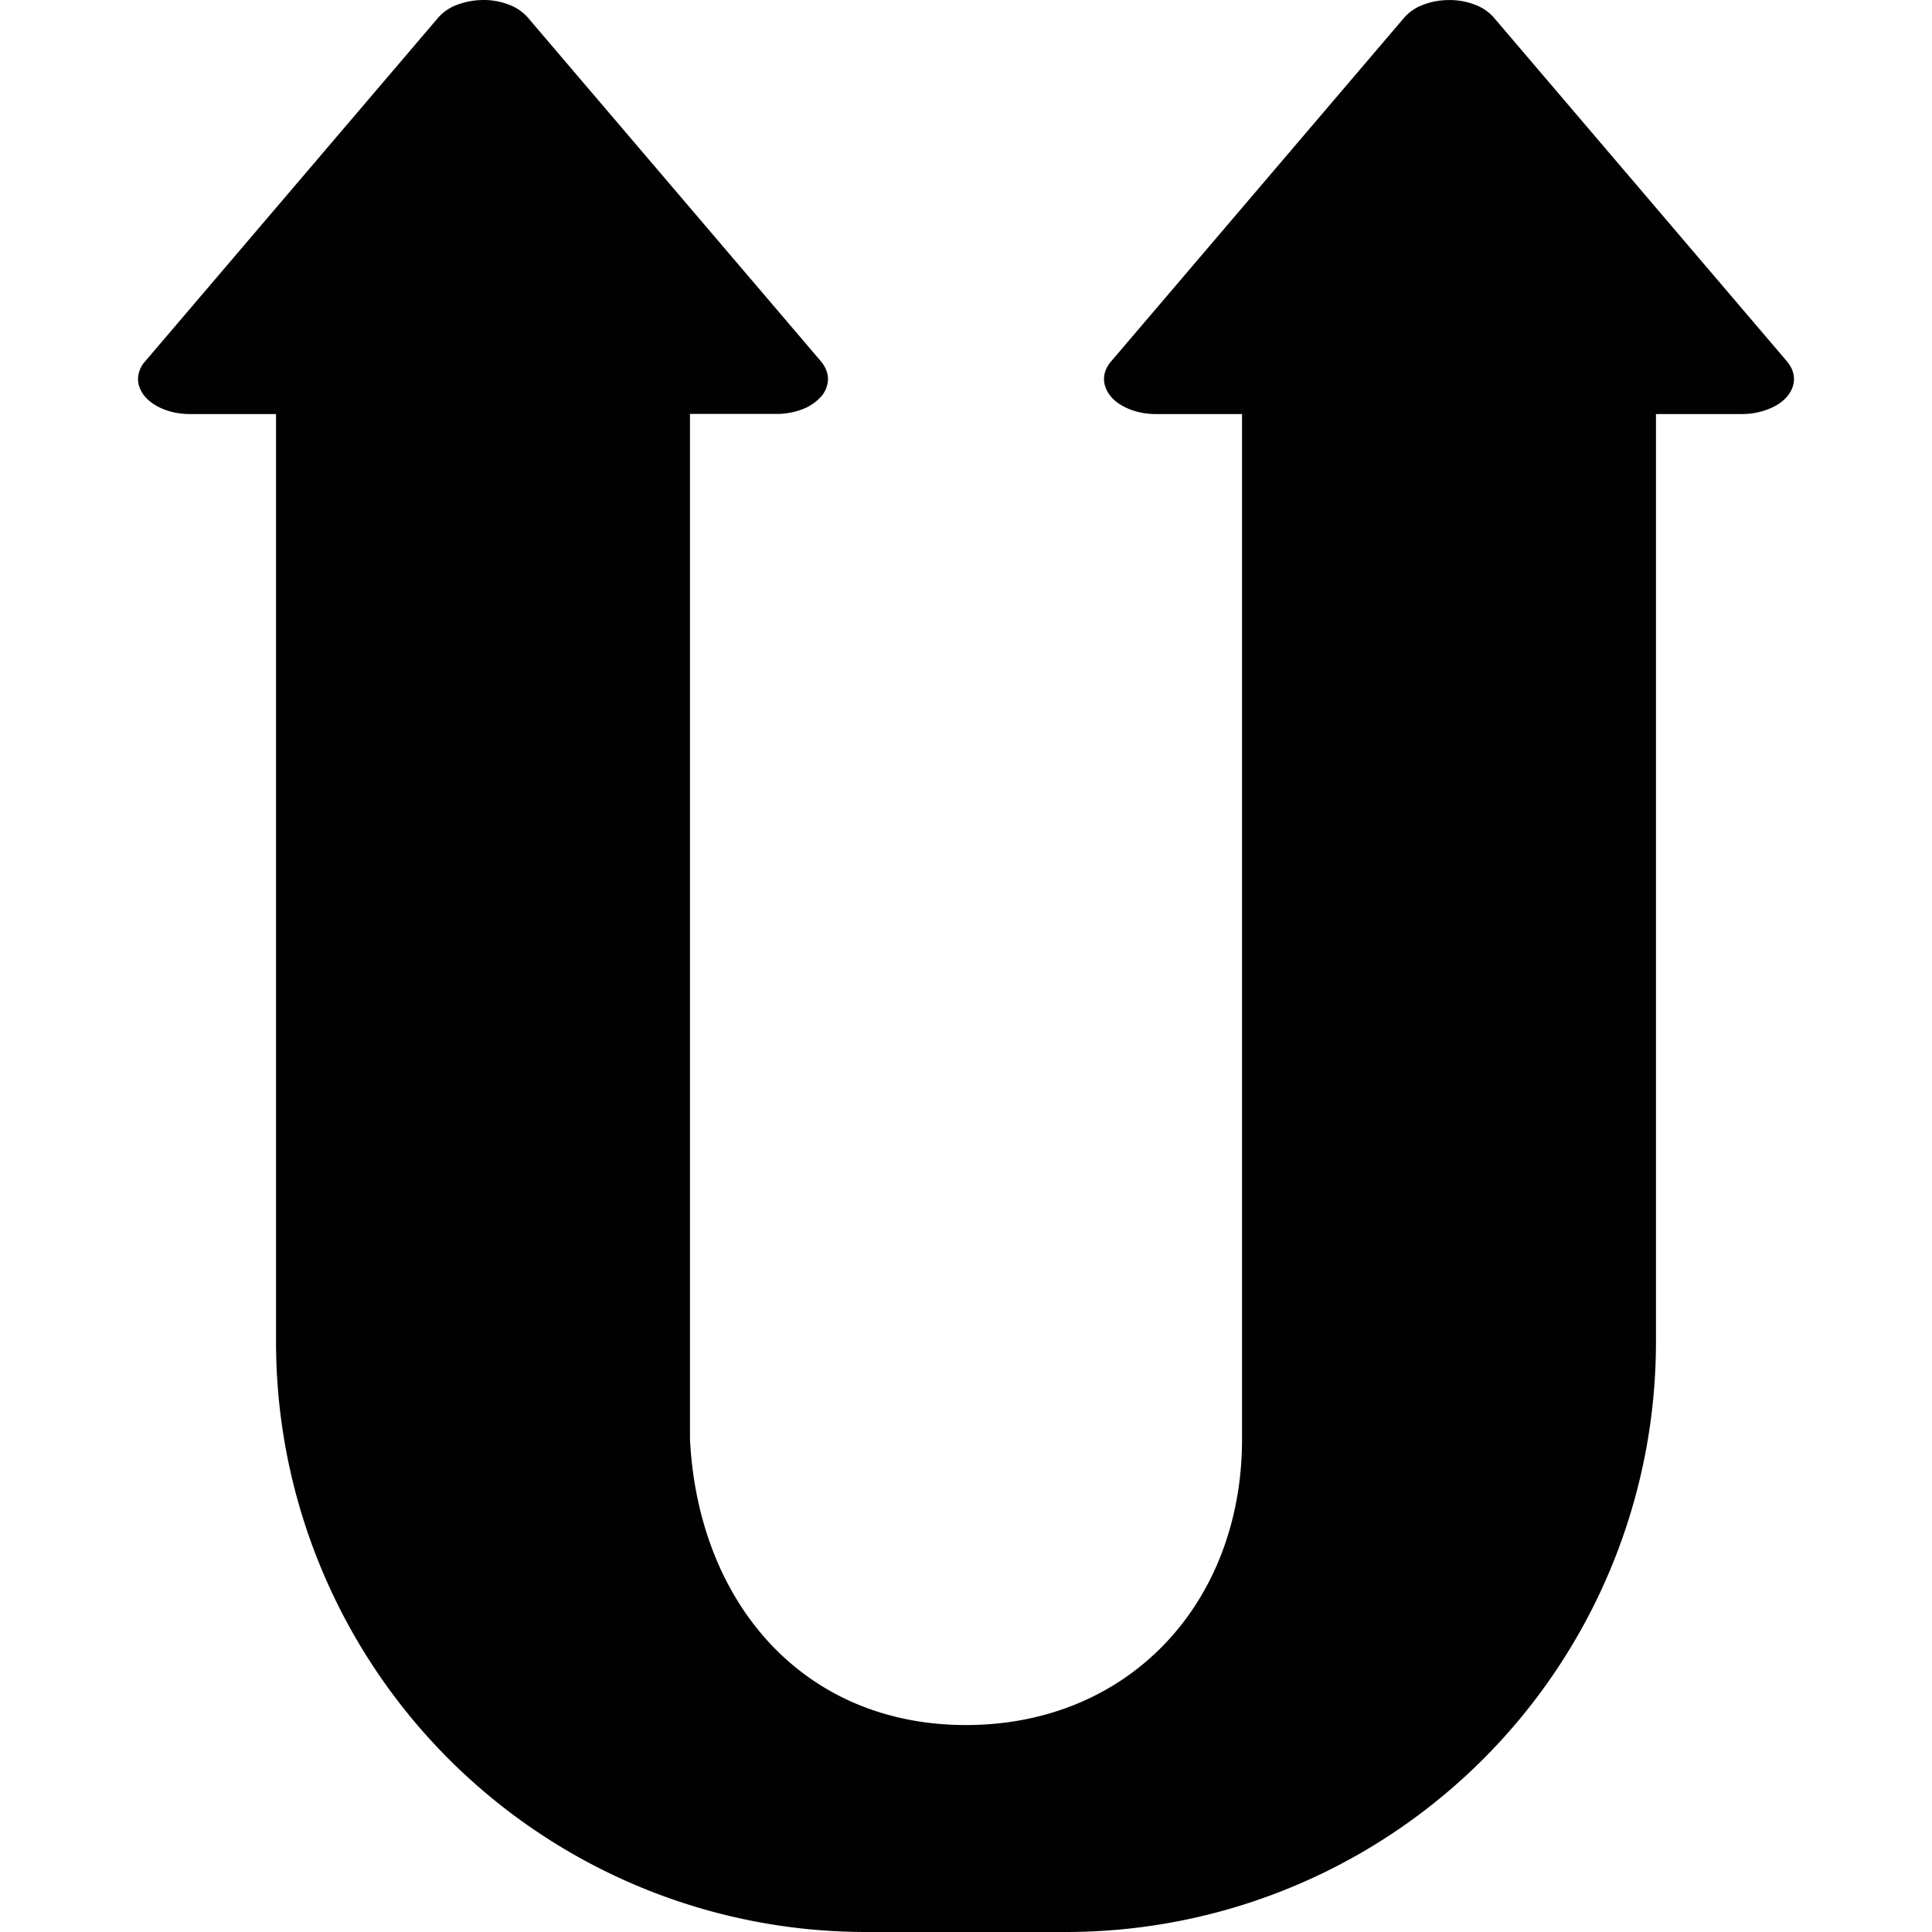 <svg width="16" height="16" fill="none" xmlns="http://www.w3.org/2000/svg"><defs><style id="current-color-scheme" type="text/css"></style><linearGradient id="arrongin" x1="0%" x2="0%" y1="0%" y2="100%"><stop offset="0%" stop-color="#dd9b44"/><stop offset="100%" stop-color="#ad6c16"/></linearGradient><linearGradient id="aurora" x1="0%" x2="0%" y1="0%" y2="100%"><stop offset="0%" stop-color="#09d4df"/><stop offset="100%" stop-color="#9269f4"/></linearGradient><linearGradient id="fitdance" x1="0%" x2="0%" y1="0%" y2="100%"><stop offset="0%" stop-color="#1ad6ab"/><stop offset="100%" stop-color="#329db6"/></linearGradient><linearGradient id="oomox" x1="0%" x2="0%" y1="0%" y2="100%"><stop offset="0%" stop-color="#efefe7"/><stop offset="100%" stop-color="#8f8f8b"/></linearGradient><linearGradient id="rainblue" x1="0%" x2="0%" y1="0%" y2="100%"><stop offset="0%" stop-color="#00f260"/><stop offset="100%" stop-color="#0575e6"/></linearGradient><linearGradient id="sunrise" x1="0%" x2="0%" y1="0%" y2="100%"><stop offset="0%" stop-color="#ff8501"/><stop offset="100%" stop-color="#ffcb01"/></linearGradient><linearGradient id="telinkrin" x1="0%" x2="0%" y1="0%" y2="100%"><stop offset="0%" stop-color="#b2ced6"/><stop offset="100%" stop-color="#6da5b7"/></linearGradient><linearGradient id="60spsycho" x1="0%" x2="0%" y1="0%" y2="100%"><stop offset="0%" stop-color="#df5940"/><stop offset="25%" stop-color="#d8d15f"/><stop offset="50%" stop-color="#e9882a"/><stop offset="100%" stop-color="#279362"/></linearGradient><linearGradient id="90ssummer" x1="0%" x2="0%" y1="0%" y2="100%"><stop offset="0%" stop-color="#f618c7"/><stop offset="20%" stop-color="#94ffab"/><stop offset="50%" stop-color="#fbfd54"/><stop offset="100%" stop-color="#0f83ae"/></linearGradient><linearGradient id="cyberneon" x1="0%" x2="0%" y1="0%" y2="100%"><stop offset="0" stop-color="#0abdc6"/><stop offset="1" stop-color="#ea00d9"/></linearGradient><clipPath id="clip0"><path fill="#fff" d="M0 0h16v16H0z"/></clipPath></defs><g clip-path="url(#clip0)"><path d="M4.02 0a.637.637 0 0 0-.243.043.386.386 0 0 0-.147.102L1.2 2.995a.223.223 0 0 0-.057.144c0 .051.02.1.057.145.038.044.092.08.157.106a.592.592 0 0 0 .213.039h.716v7.673A4.887 4.887 0 0 0 7.184 16h1.632a4.887 4.887 0 0 0 4.898-4.898V3.429h.716a.591.591 0 0 0 .213-.04c.065-.025.12-.061.157-.105s.057-.094.057-.145-.02-.1-.057-.145L12.37.144a.385.385 0 0 0-.147-.102.583.583 0 0 0-.245-.041.581.581 0 0 0-.201.042.385.385 0 0 0-.147.102L9.2 2.995c-.037.043-.057.093-.057.144s.02.1.057.145.092.08.157.106a.591.591 0 0 0 .213.039h.716v8.49c0 1.352-.933 2.367-2.286 2.367s-2.218-1.017-2.286-2.368v-8.49h.716a.592.592 0 0 0 .213-.038.39.39 0 0 0 .157-.106.223.223 0 0 0 .057-.145c0-.05-.02-.1-.057-.145L4.37.144a.386.386 0 0 0-.147-.102A.582.582 0 0 0 4.02 0z" clip-rule="evenodd" fill-rule="evenodd" fill="currentColor" color="#010101"/></g></svg>